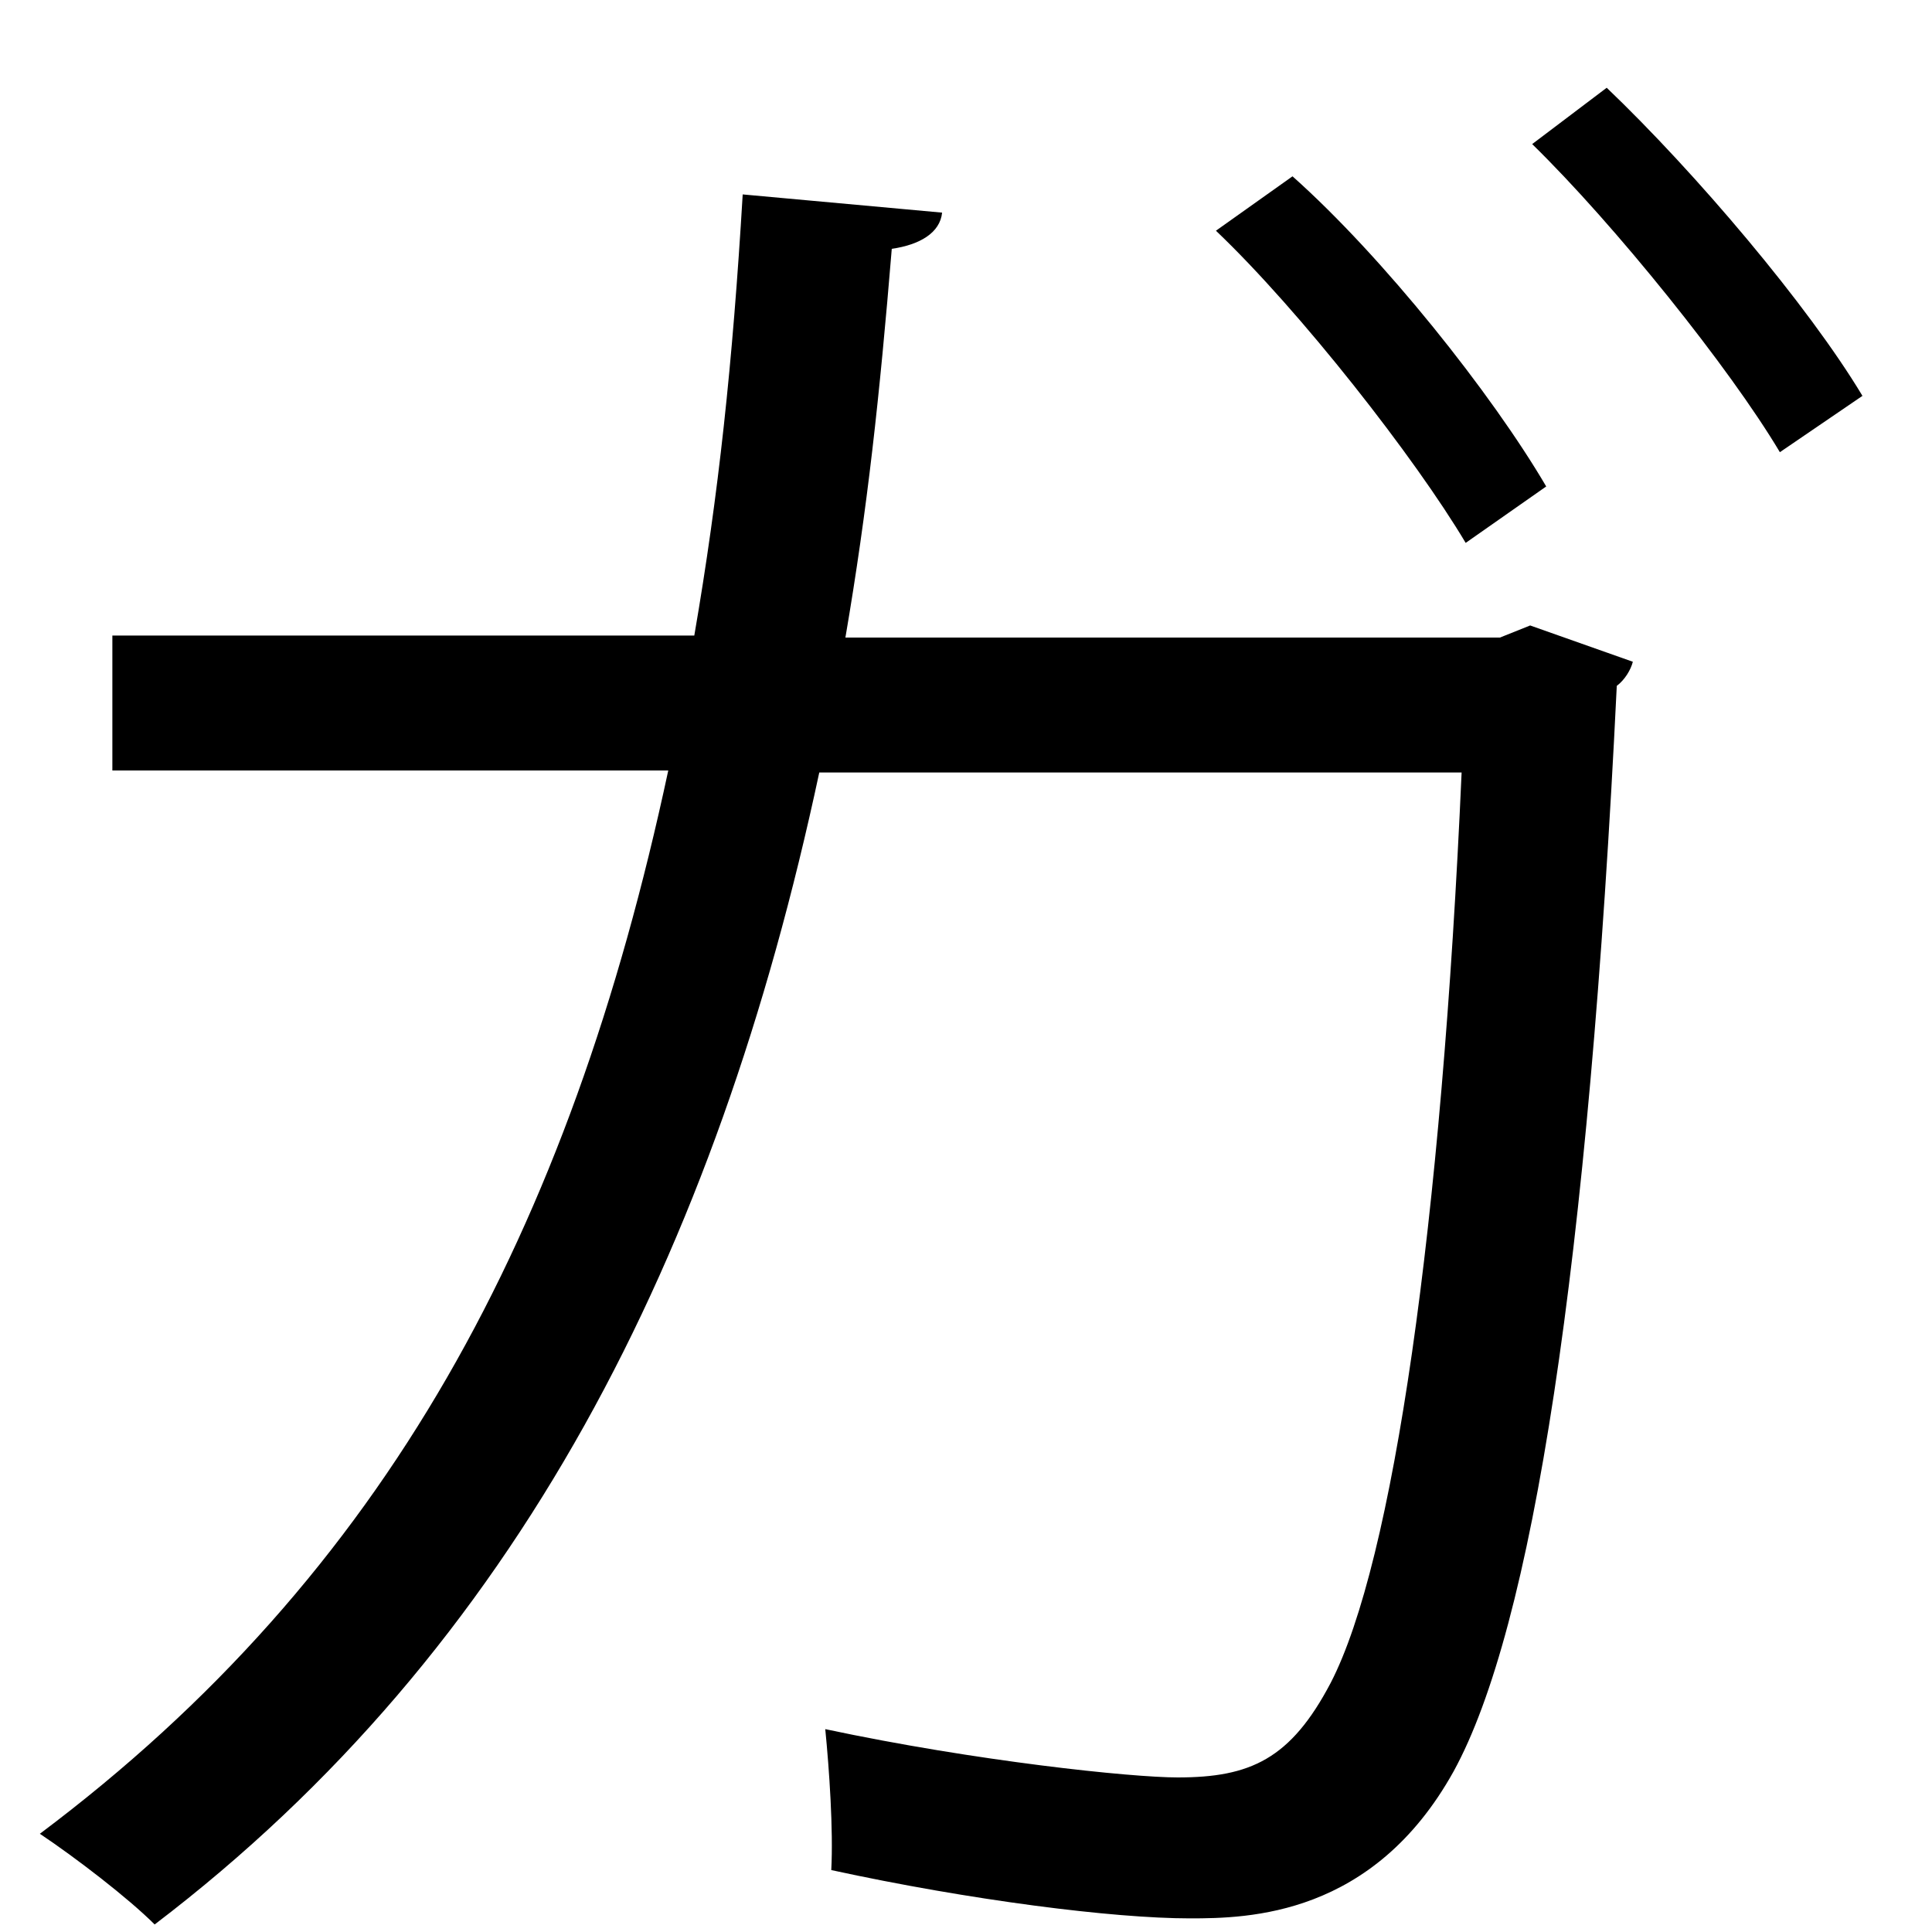 <?xml version="1.0" encoding="UTF-8" standalone="no"?>
<!DOCTYPE svg PUBLIC "-//W3C//DTD SVG 1.1//EN" "http://www.w3.org/Graphics/SVG/1.1/DTD/svg11.dtd">
<svg width="100%" height="100%" viewBox="0 0 19 19" version="1.1" xmlns="http://www.w3.org/2000/svg" xmlns:xlink="http://www.w3.org/1999/xlink" xml:space="preserve" xmlns:serif="http://www.serif.com/" style="fill-rule:evenodd;clip-rule:evenodd;stroke-linejoin:round;stroke-miterlimit:2;">
    <g transform="matrix(1,0,0,1,-777,-230)">
        <g id="ga" transform="matrix(1,0,0,1,792.801,248.926)">
            <path d="M0,-18.063C0.871,-17.231 1.98,-15.924 2.515,-15.033L1.703,-14.479C1.208,-15.31 0.079,-16.716 -0.733,-17.509L0,-18.063ZM-3.09,-17.192C-2.199,-16.399 -1.129,-15.053 -0.595,-14.142L-1.387,-13.587C-1.882,-14.419 -3.011,-15.865 -3.843,-16.657L-3.09,-17.192ZM0.257,-12.418C0.237,-12.339 0.178,-12.24 0.099,-12.181C-0.179,-6.457 -0.733,-2.912 -1.506,-1.505C-2.298,-0.08 -3.525,-0.06 -4.1,-0.06C-4.853,-0.06 -6.259,-0.238 -7.626,-0.535C-7.605,-0.931 -7.646,-1.525 -7.685,-1.921C-6.199,-1.605 -4.675,-1.446 -4.219,-1.446C-3.506,-1.446 -3.109,-1.625 -2.714,-2.377C-2.1,-3.565 -1.624,-6.873 -1.427,-11.329L-7.744,-11.329C-8.755,-6.596 -10.715,-2.714 -14.28,0C-14.538,-0.258 -15.053,-0.654 -15.409,-0.892C-12.003,-3.446 -10.2,-6.813 -9.229,-11.349L-14.696,-11.349L-14.696,-12.676L-8.973,-12.676C-8.734,-14.063 -8.596,-15.35 -8.497,-17.014L-6.536,-16.835C-6.556,-16.637 -6.754,-16.519 -7.031,-16.479C-7.15,-15.033 -7.27,-13.924 -7.487,-12.656L-1.05,-12.656L-0.753,-12.775L0.257,-12.418Z" style="fill-rule:nonzero;"/>
        </g>
    </g>
</svg>
